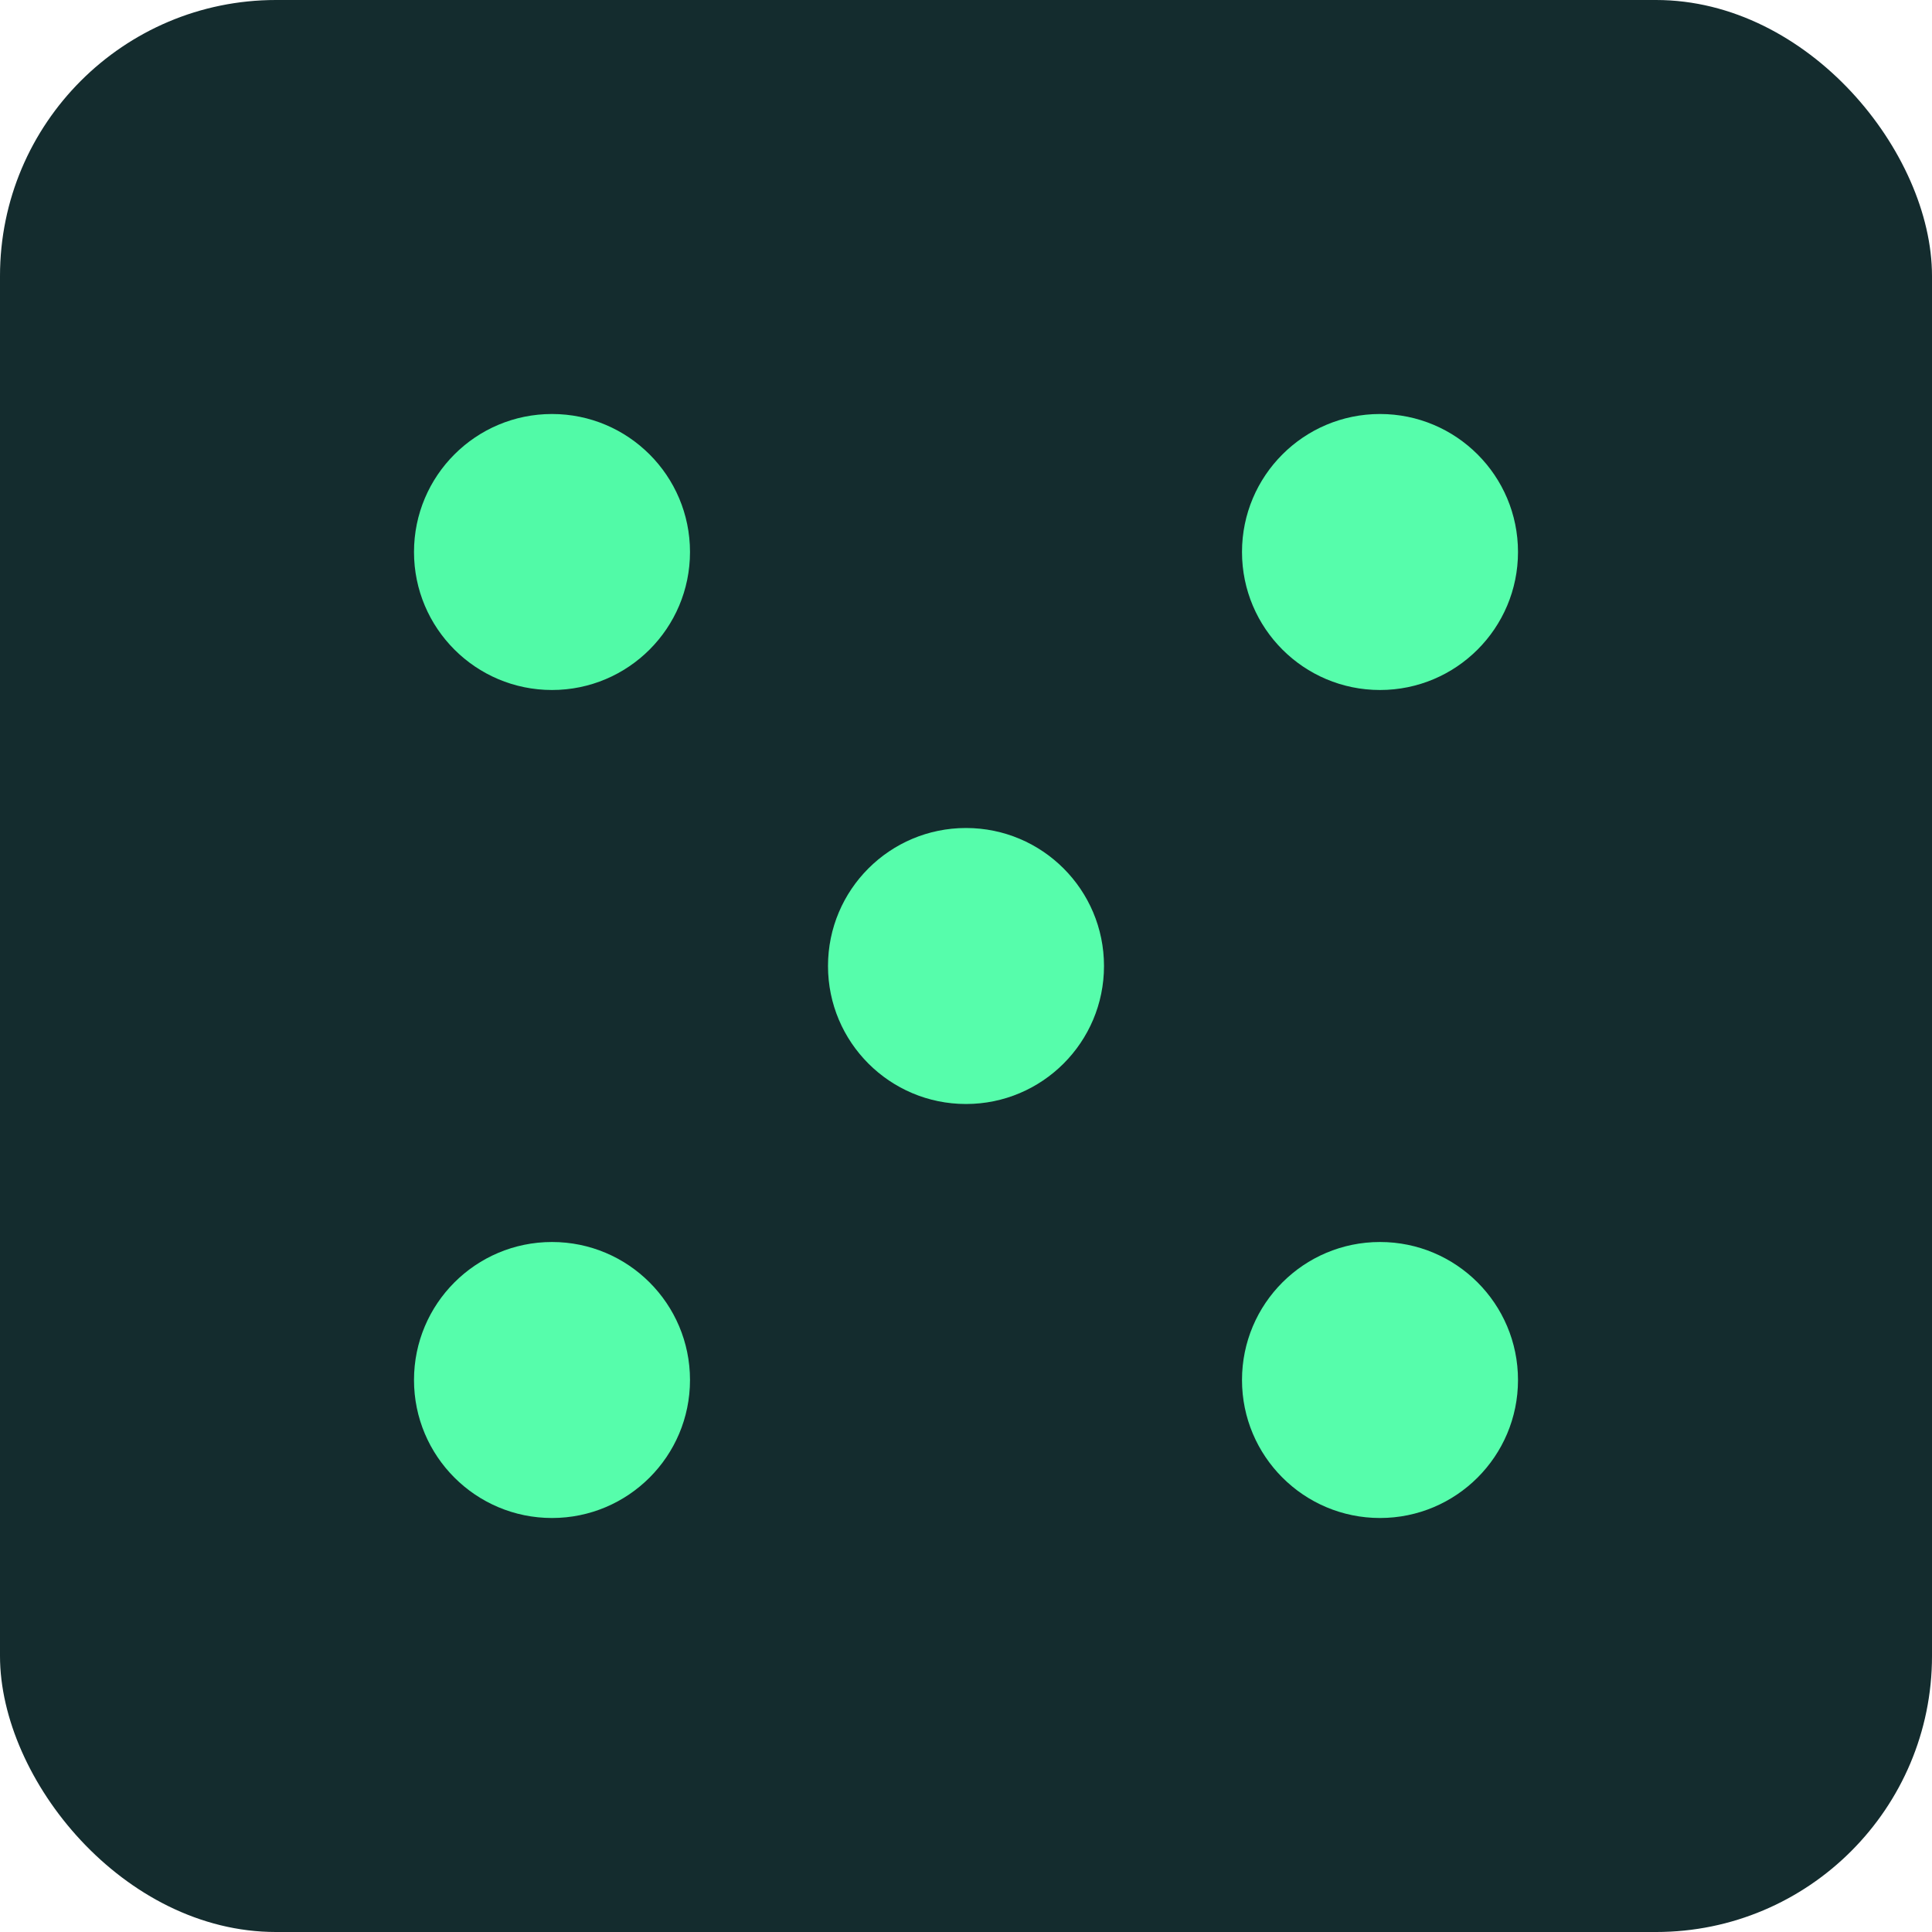 <svg width="14" height="14" viewBox="0 0 14 14" fill="none" xmlns="http://www.w3.org/2000/svg">
<rect width="14" height="14" rx="2" fill="#142C2E"/>
<circle cx="4" cy="4" r="1" fill="#51FAA7"/>
<circle cx="4" cy="10" r="1" fill="#56FDAB"/>
<circle cx="10" cy="4" r="1" fill="#56FDAB"/>
<circle cx="7" cy="7" r="1" fill="#56FDAB"/>
<circle cx="10" cy="10" r="1" fill="#56FDAB"/>
</svg>
